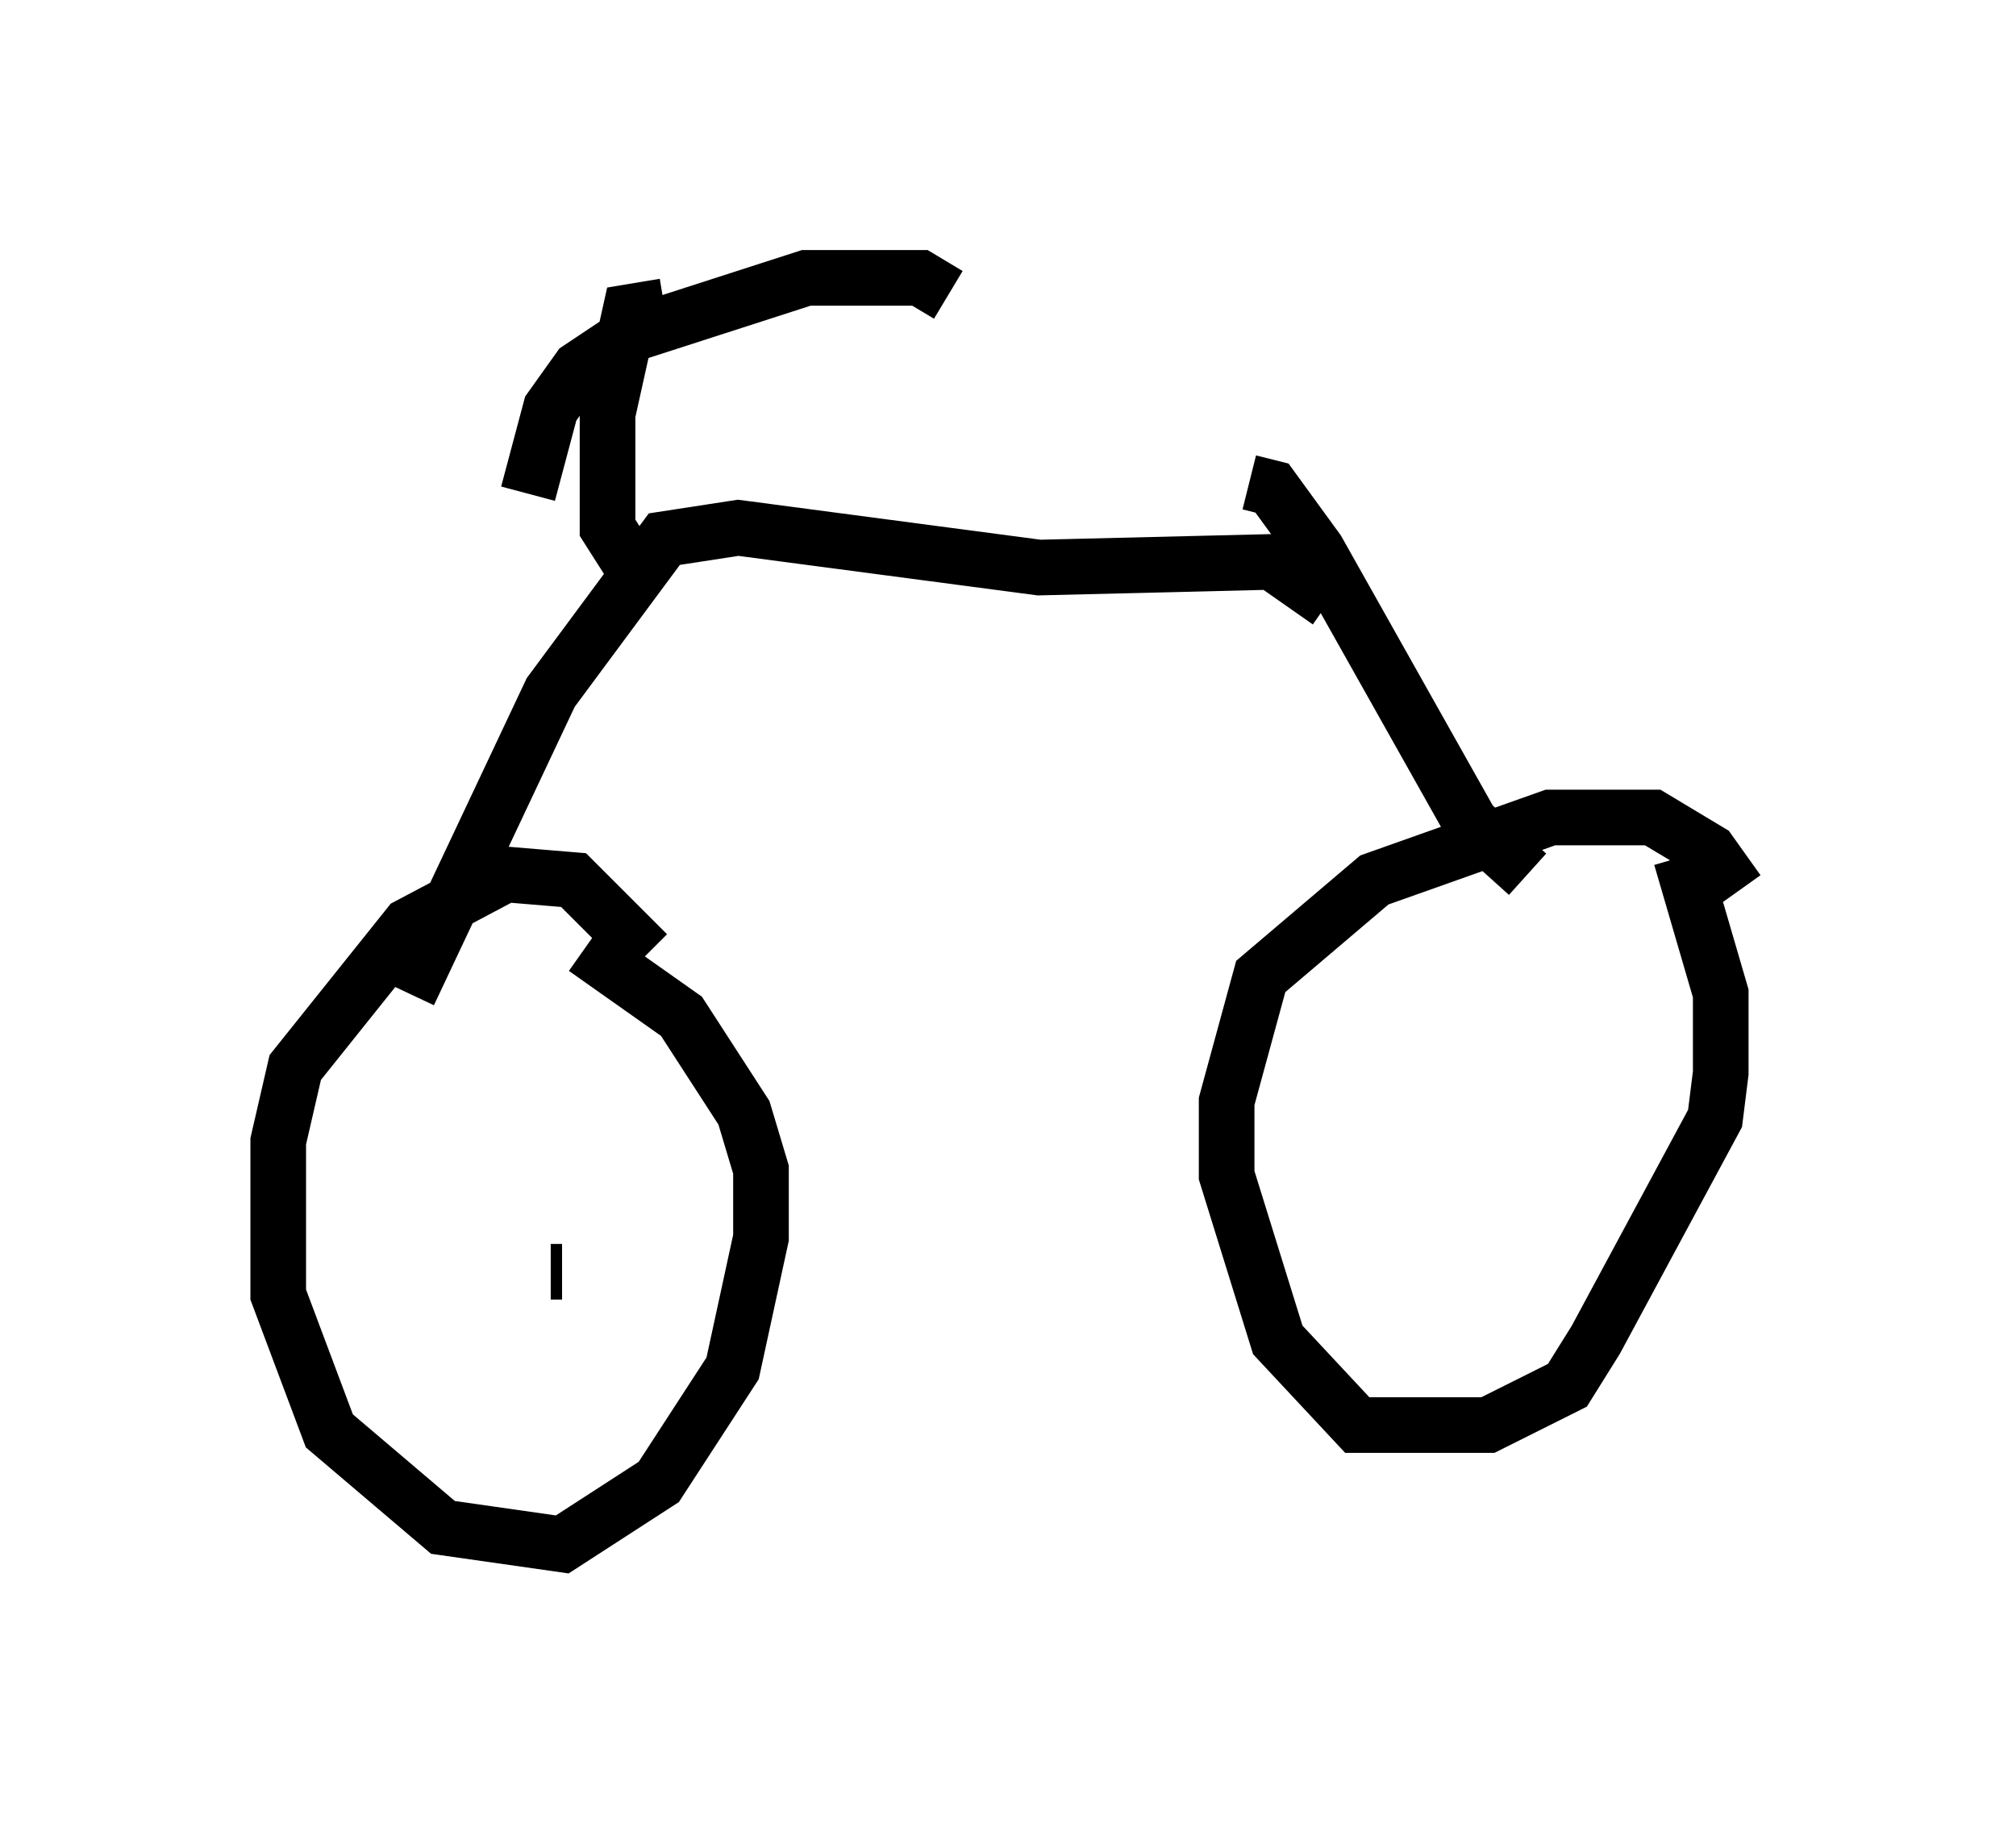 <?xml version="1.0" encoding="utf-8" ?>
<svg baseProfile="full" height="32.765" version="1.1" width="36.236" xmlns="http://www.w3.org/2000/svg" xmlns:ev="http://www.w3.org/2001/xml-events" xmlns:xlink="http://www.w3.org/1999/xlink"><defs /><rect fill="white" height="32.765" width="36.236" x="0" y="0" /><path d="M12.044, 18.577 m-0.408, -1.429 l-1.327, -1.327 -1.225, -0.102 l-1.735, 0.919 -2.042, 2.552 l-0.306, 1.327 0.0, 2.756 l0.919, 2.45 2.042, 1.735 l2.144, 0.306 1.735, -1.123 l1.327, -2.042 0.51, -2.348 l0.0, -1.225 -0.306, -1.021 l-1.123, -1.735 -1.735, -1.225 m20.723, -1.021 l-0.51, -0.715 -1.021, -0.613 l-1.838, 0.0 -3.165, 1.123 l-2.042, 1.735 -0.613, 2.246 l0.0, 1.327 0.919, 2.96 l1.429, 1.531 2.348, 0.0 l1.429, -0.715 0.51, -0.817 l2.144, -3.981 0.102, -0.817 l0.0, -1.429 -0.715, -2.45 m-3.981, 4.288 l0.0, 0.0 m-16.334, 3.165 l0.204, 0.0 m17.354, -7.146 l-1.021, -0.919 -2.756, -4.9 l-0.817, -1.123 -0.408, -0.102 m1.429, 2.144 l-1.021, -0.715 -4.185, 0.102 l-5.41, -0.715 -1.327, 0.204 l-2.042, 2.756 -2.552, 5.41 m4.288, -7.248 l-0.715, -1.123 0.0, -2.042 l0.408, -1.838 0.613, -0.102 m5.104, -0.204 l-0.51, -0.306 -2.042, 0.0 l-3.165, 1.021 -0.919, 0.613 l-0.51, 0.715 -0.408, 1.531 " fill="none" stroke="black" stroke-width="1" /></svg>